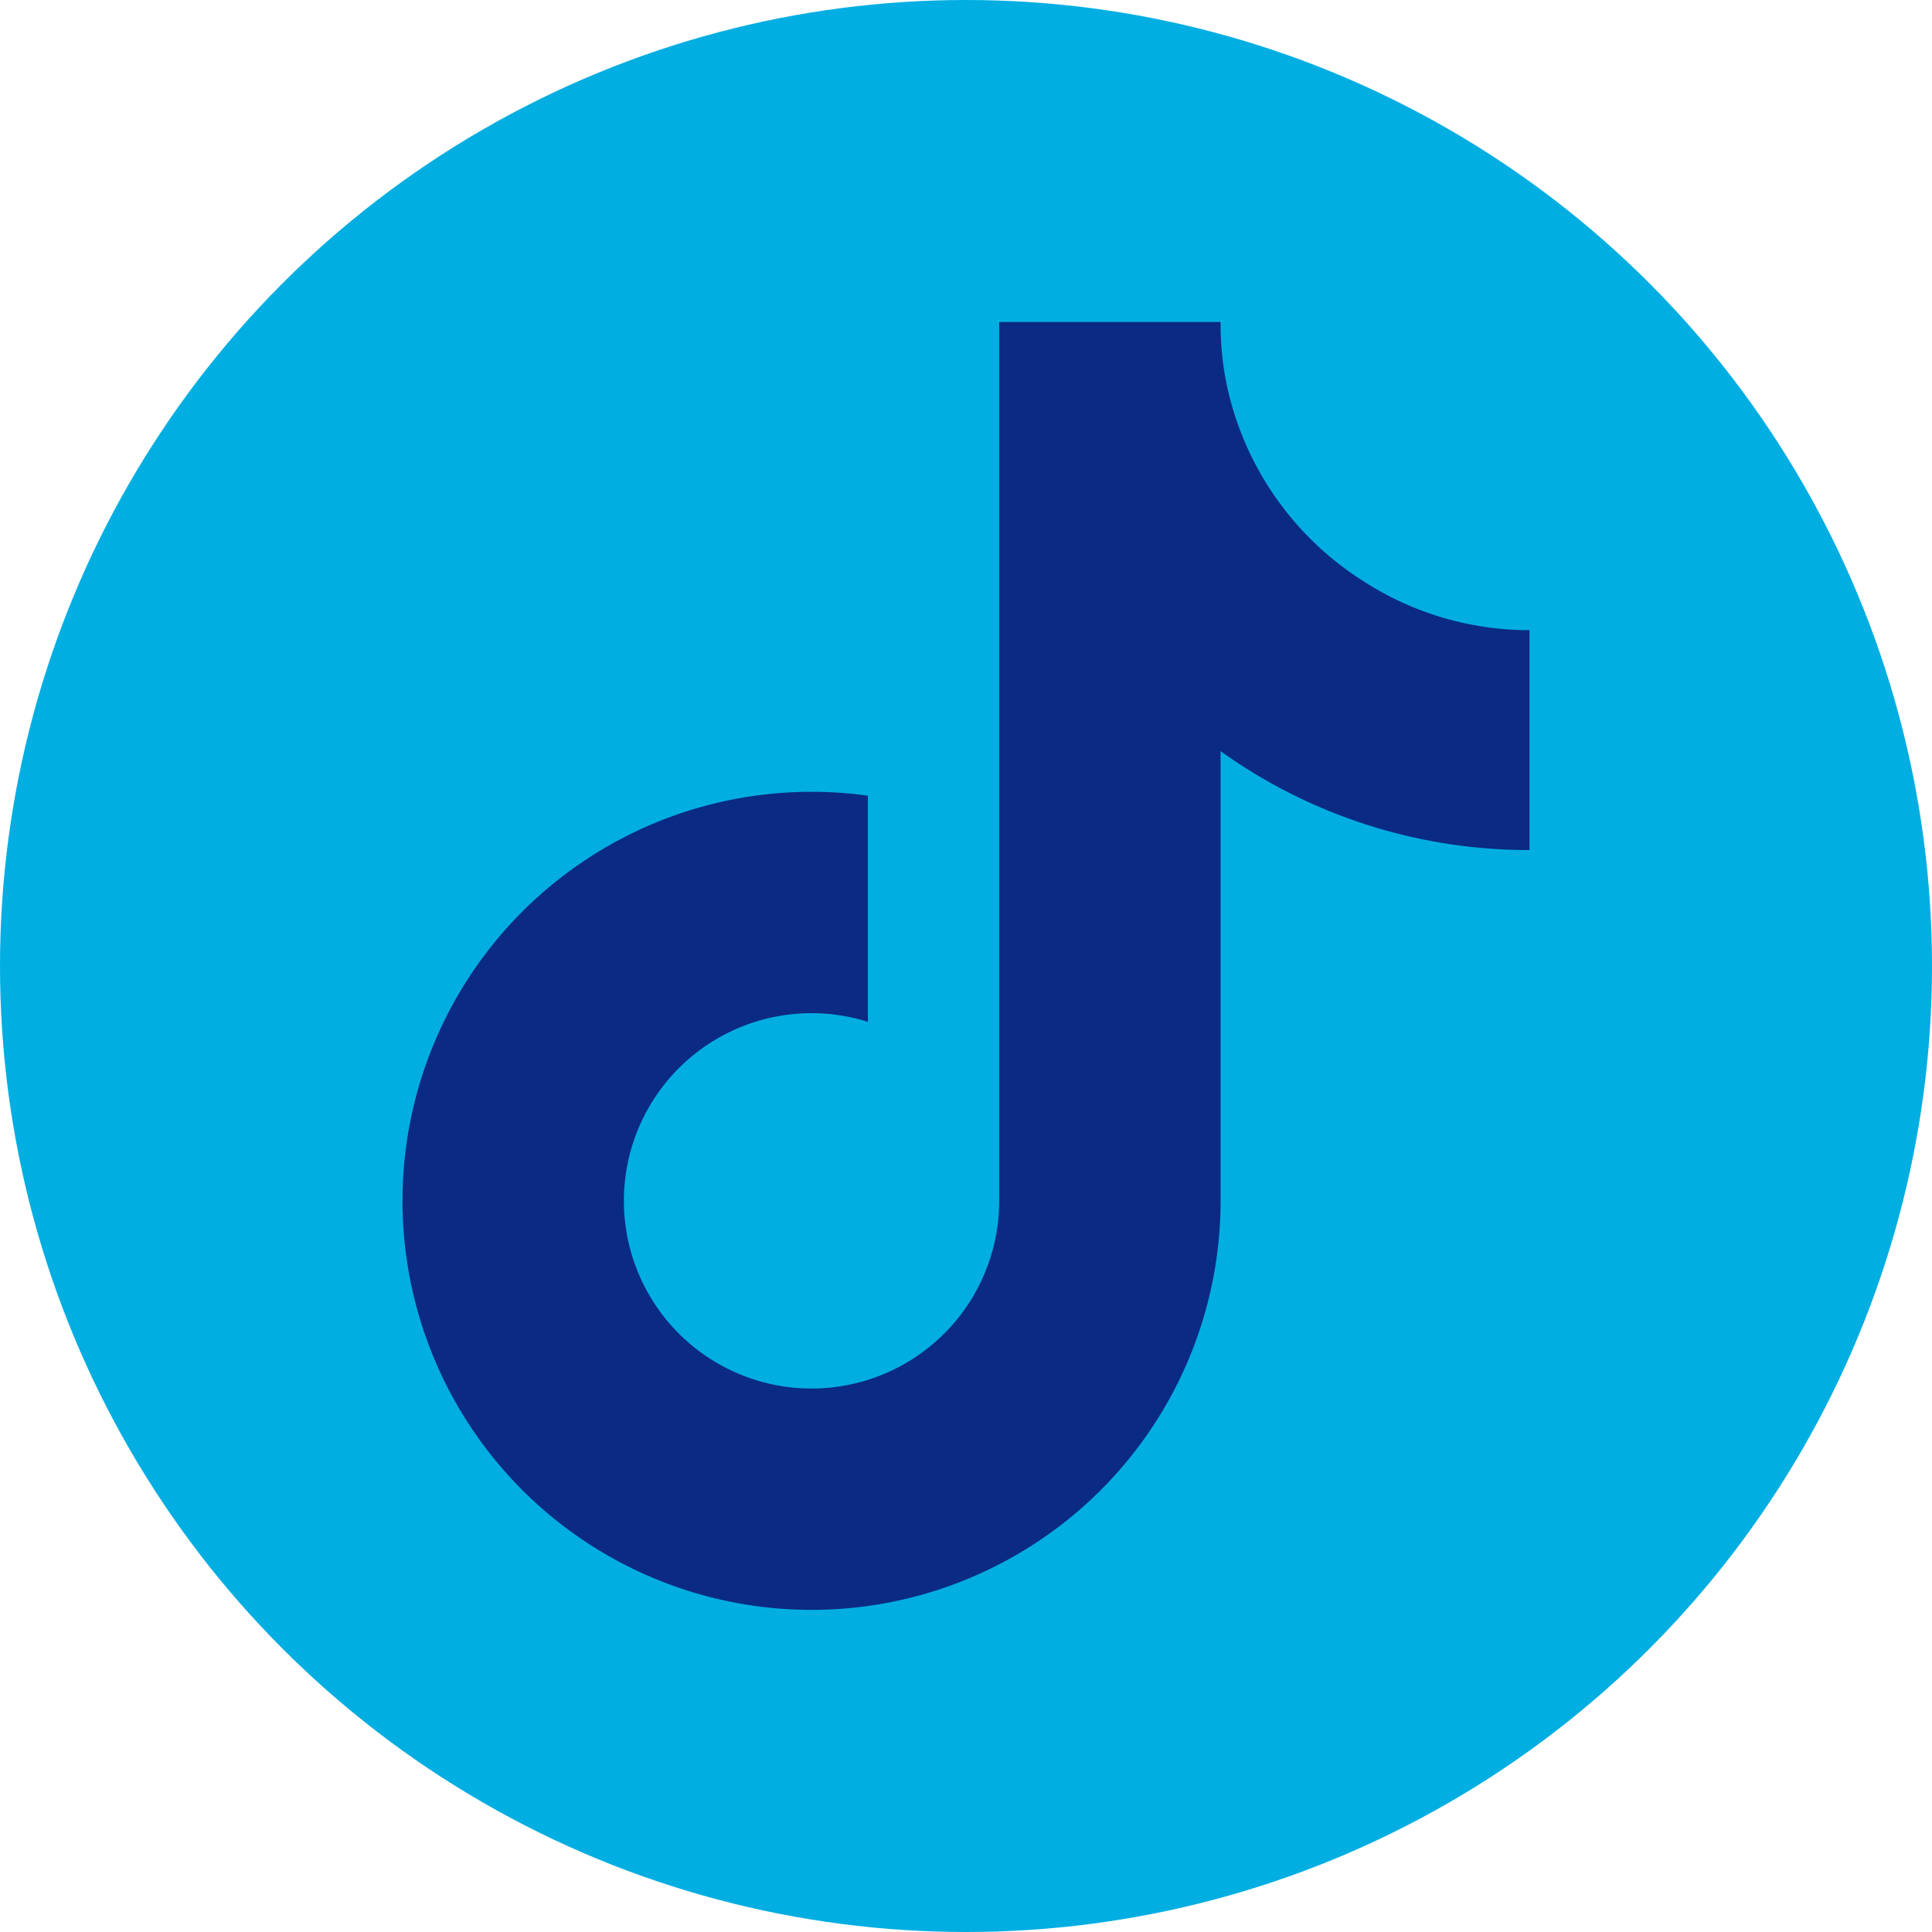 <svg class="tiktok" width="24" height="24" viewBox="0 0 24 24" xmlns="http://www.w3.org/2000/svg"><circle cx="12" cy="12" r="12" fill="#01AEE2"/><svg x="4" y="4" width="16" height="16" viewBox="0 0 448 512"><path fill="#0b2a84" d="M448 209.9a210.1 210.1 0 01-122.8-39.3v178.8A162.6 162.6 0 11185 188.3v89.9a74.6 74.6 0 1052.2 71.2V0h88a121.2 121.2 0 001.9 22.2 122.2 122.2 0 0053.9 80.2 121.4 121.4 0 0067 20.1z"/></svg></svg>